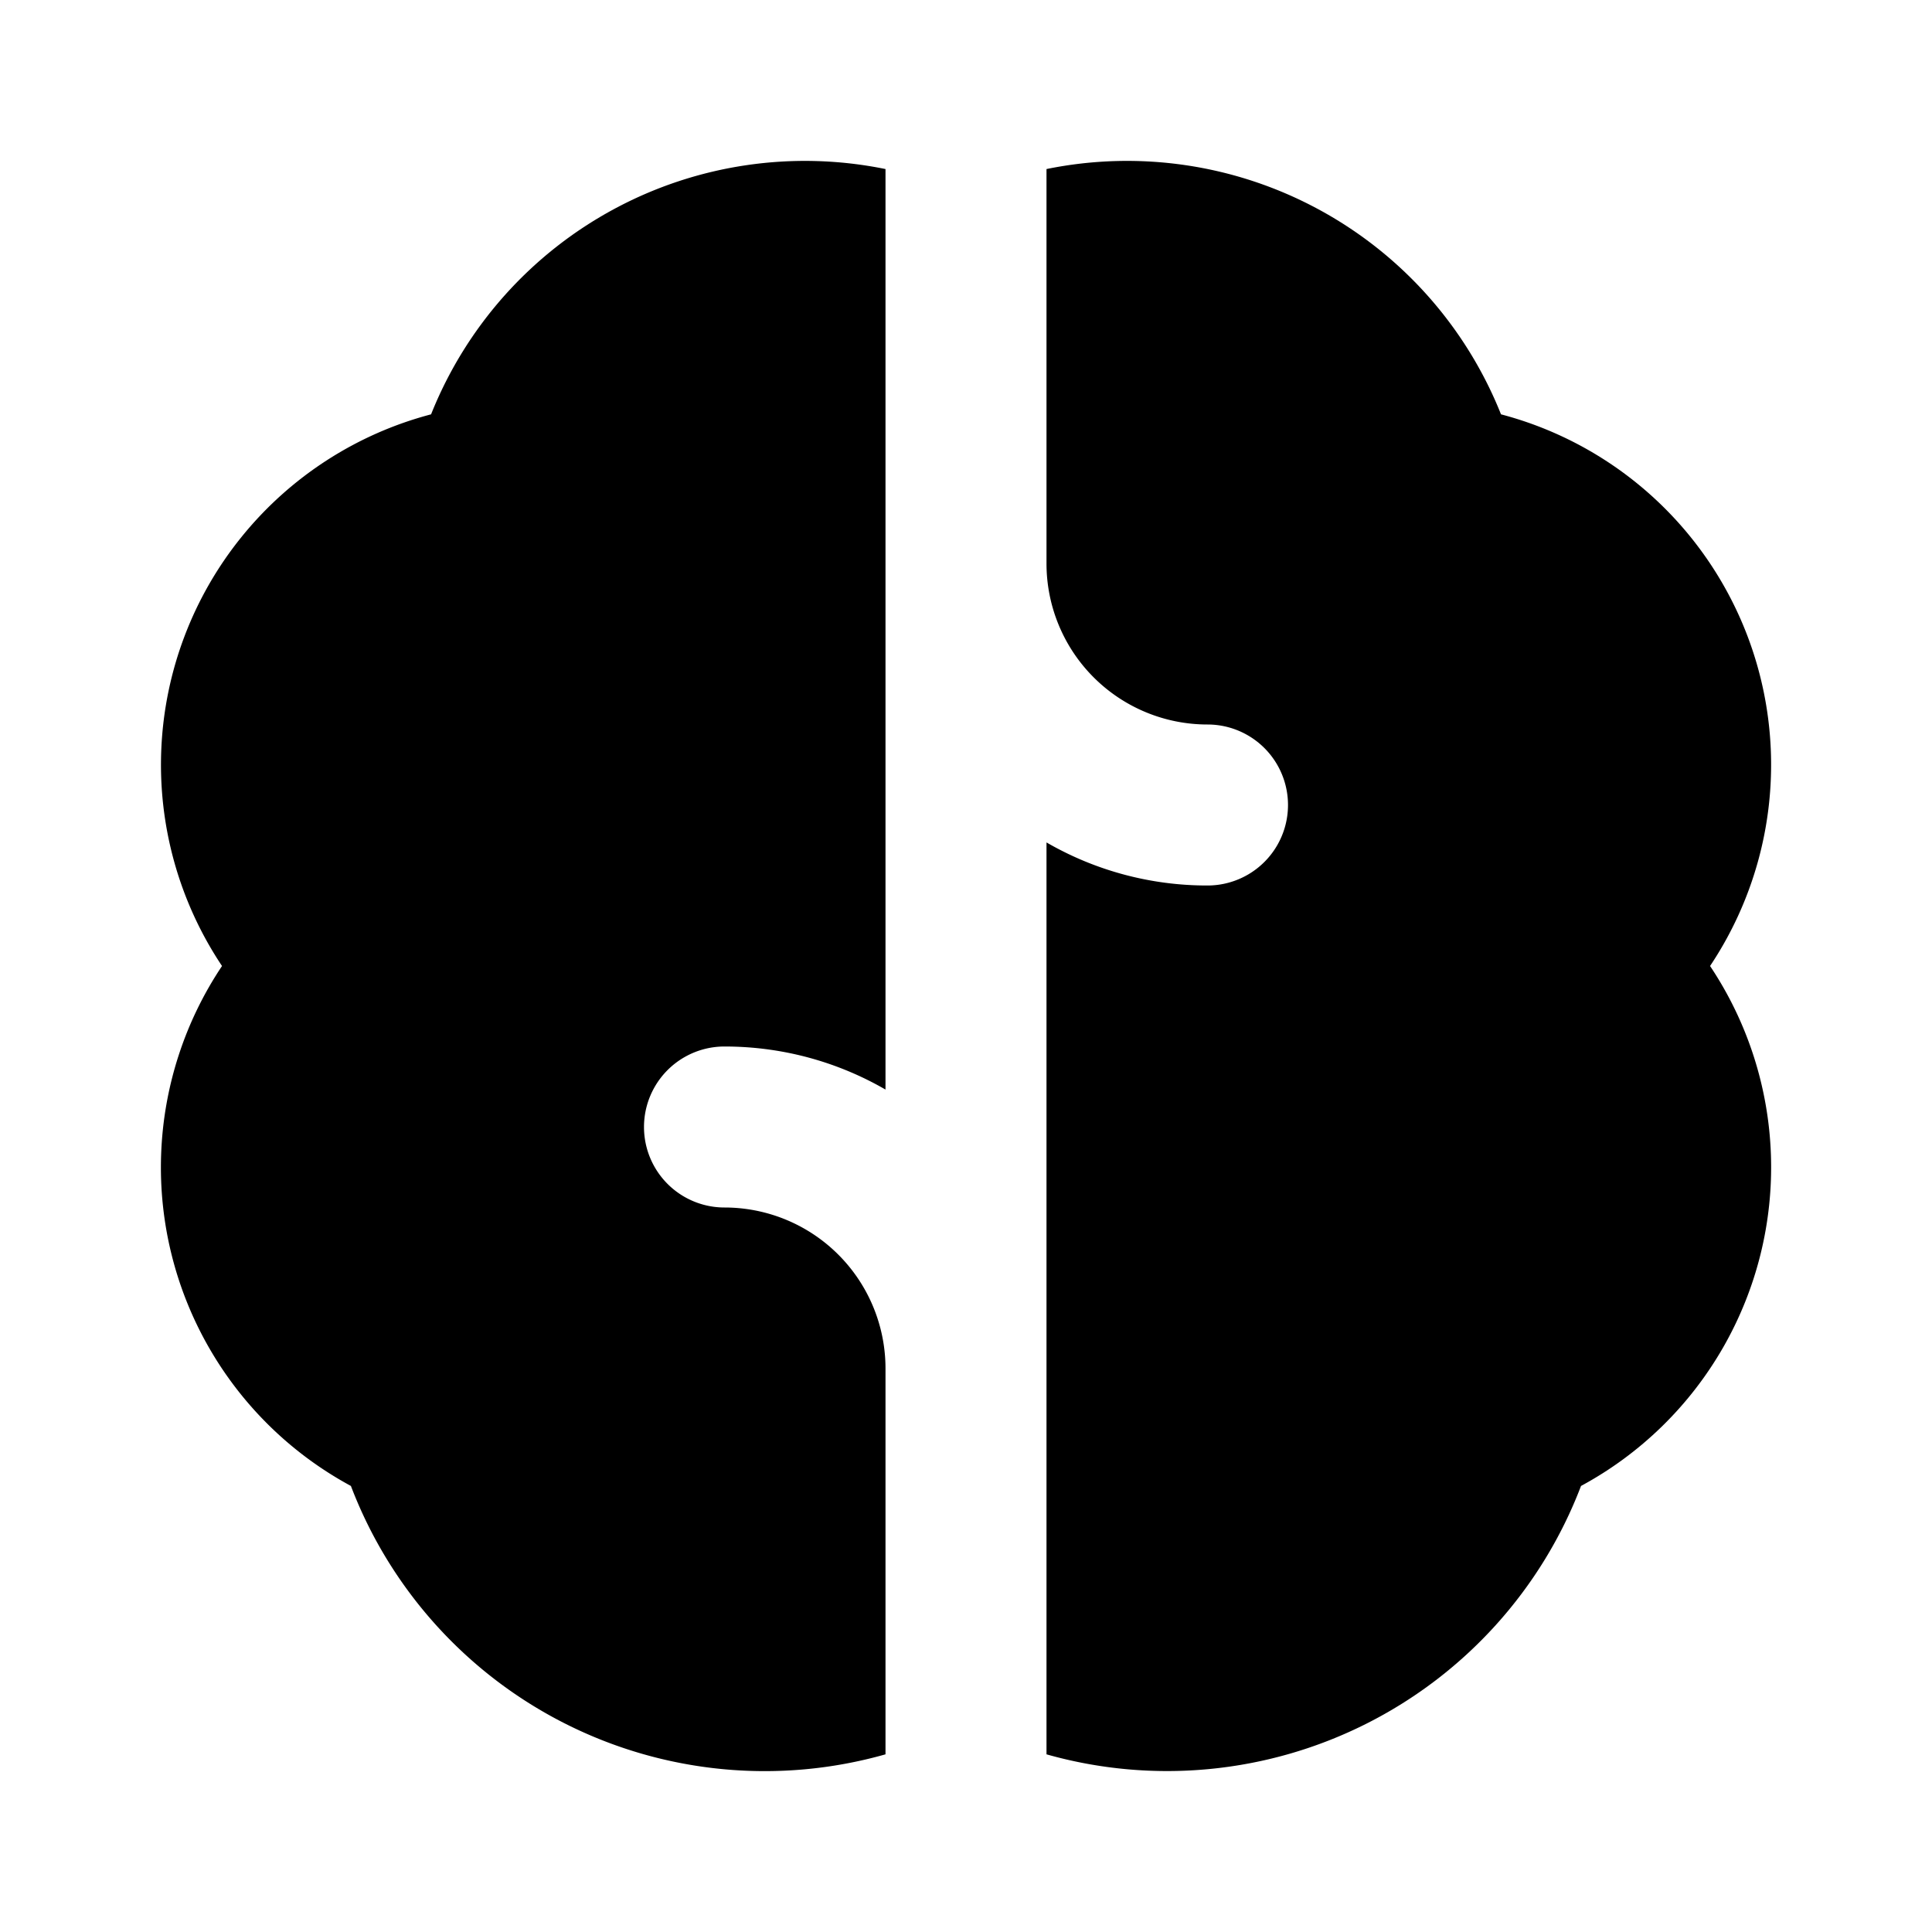 <svg xmlns="http://www.w3.org/2000/svg" width="24" height="24" fill="none" viewBox="0 0 24 24">
  <path fill="currentColor"
    d="M11 2.1a5 5 0 0 0-5.645 3.047A4.501 4.501 0 0 0 2.758 12a4.499 4.499 0 0 0 1.601 6.459A5.501 5.501 0 0 0 11 21.793V17a2 2 0 0 0-2-2 1 1 0 1 1 0-2c.729 0 1.412.195 2 .535V2.1Zm2 19.693a5.504 5.504 0 0 0 6.64-3.334A4.499 4.499 0 0 0 21.243 12a4.501 4.501 0 0 0-2.597-6.853A5.001 5.001 0 0 0 13 2.1v4.903A2 2 0 0 0 15 9a1 1 0 1 1 0 2 3.982 3.982 0 0 1-2-.535v11.328Z" />
</svg>